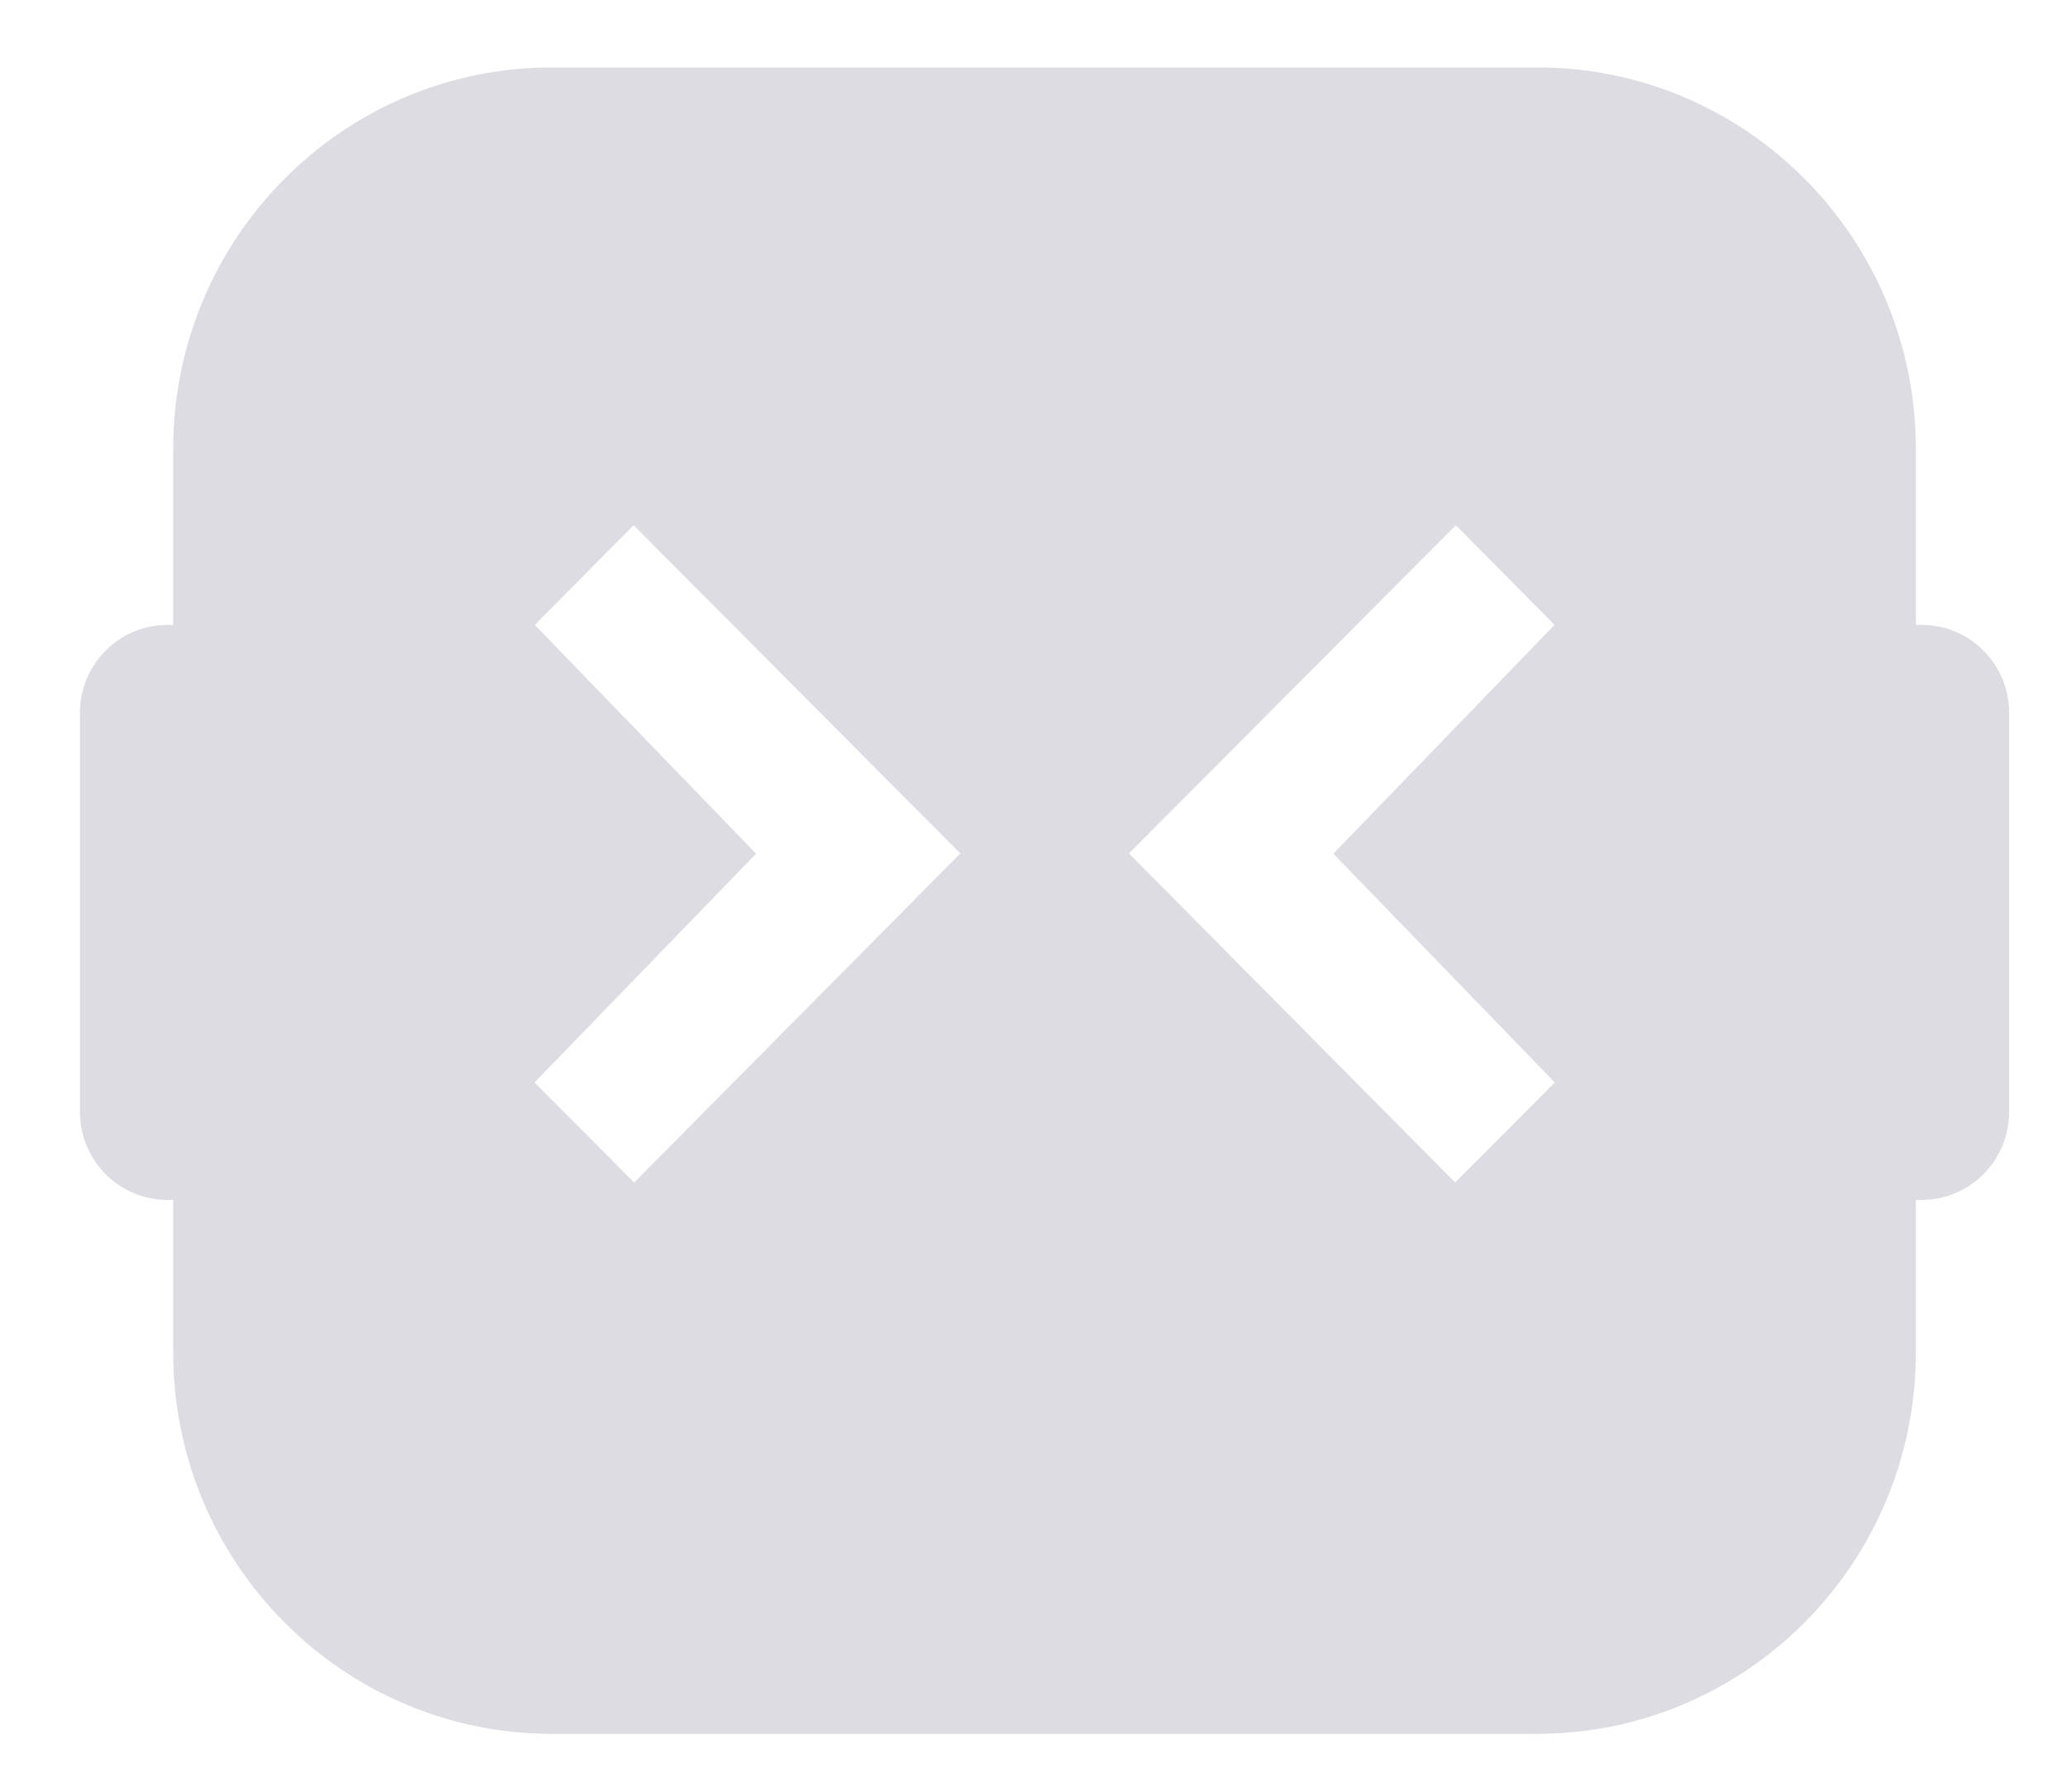 <svg width="15" height="13" viewBox="0 0 15 13" fill="none" xmlns="http://www.w3.org/2000/svg">
<path fill-rule="evenodd" clip-rule="evenodd" d="M13.903 4.534H13.946C14.296 4.534 14.58 4.82 14.58 5.172V8.067C14.58 8.42 14.296 8.706 13.946 8.706H13.903V9.813C13.903 11.341 12.673 12.58 11.154 12.58H4.006C2.488 12.58 1.257 11.341 1.257 9.813V8.706H1.215C0.864 8.706 0.58 8.42 0.58 8.067V5.172C0.58 4.82 0.864 4.534 1.215 4.534H1.257V3.257C1.257 1.728 2.488 0.489 4.006 0.489H11.154C12.673 0.489 13.903 1.728 13.903 3.257V4.534ZM6.969 6.192L4.598 3.811L3.881 4.534L5.487 6.194L3.879 7.854L4.602 8.58L6.969 6.192ZM8.193 6.192L10.565 3.811L11.281 4.534L9.676 6.194L11.283 7.854L10.56 8.58L8.193 6.192Z" fill="#DCDCE2"/>
</svg>
